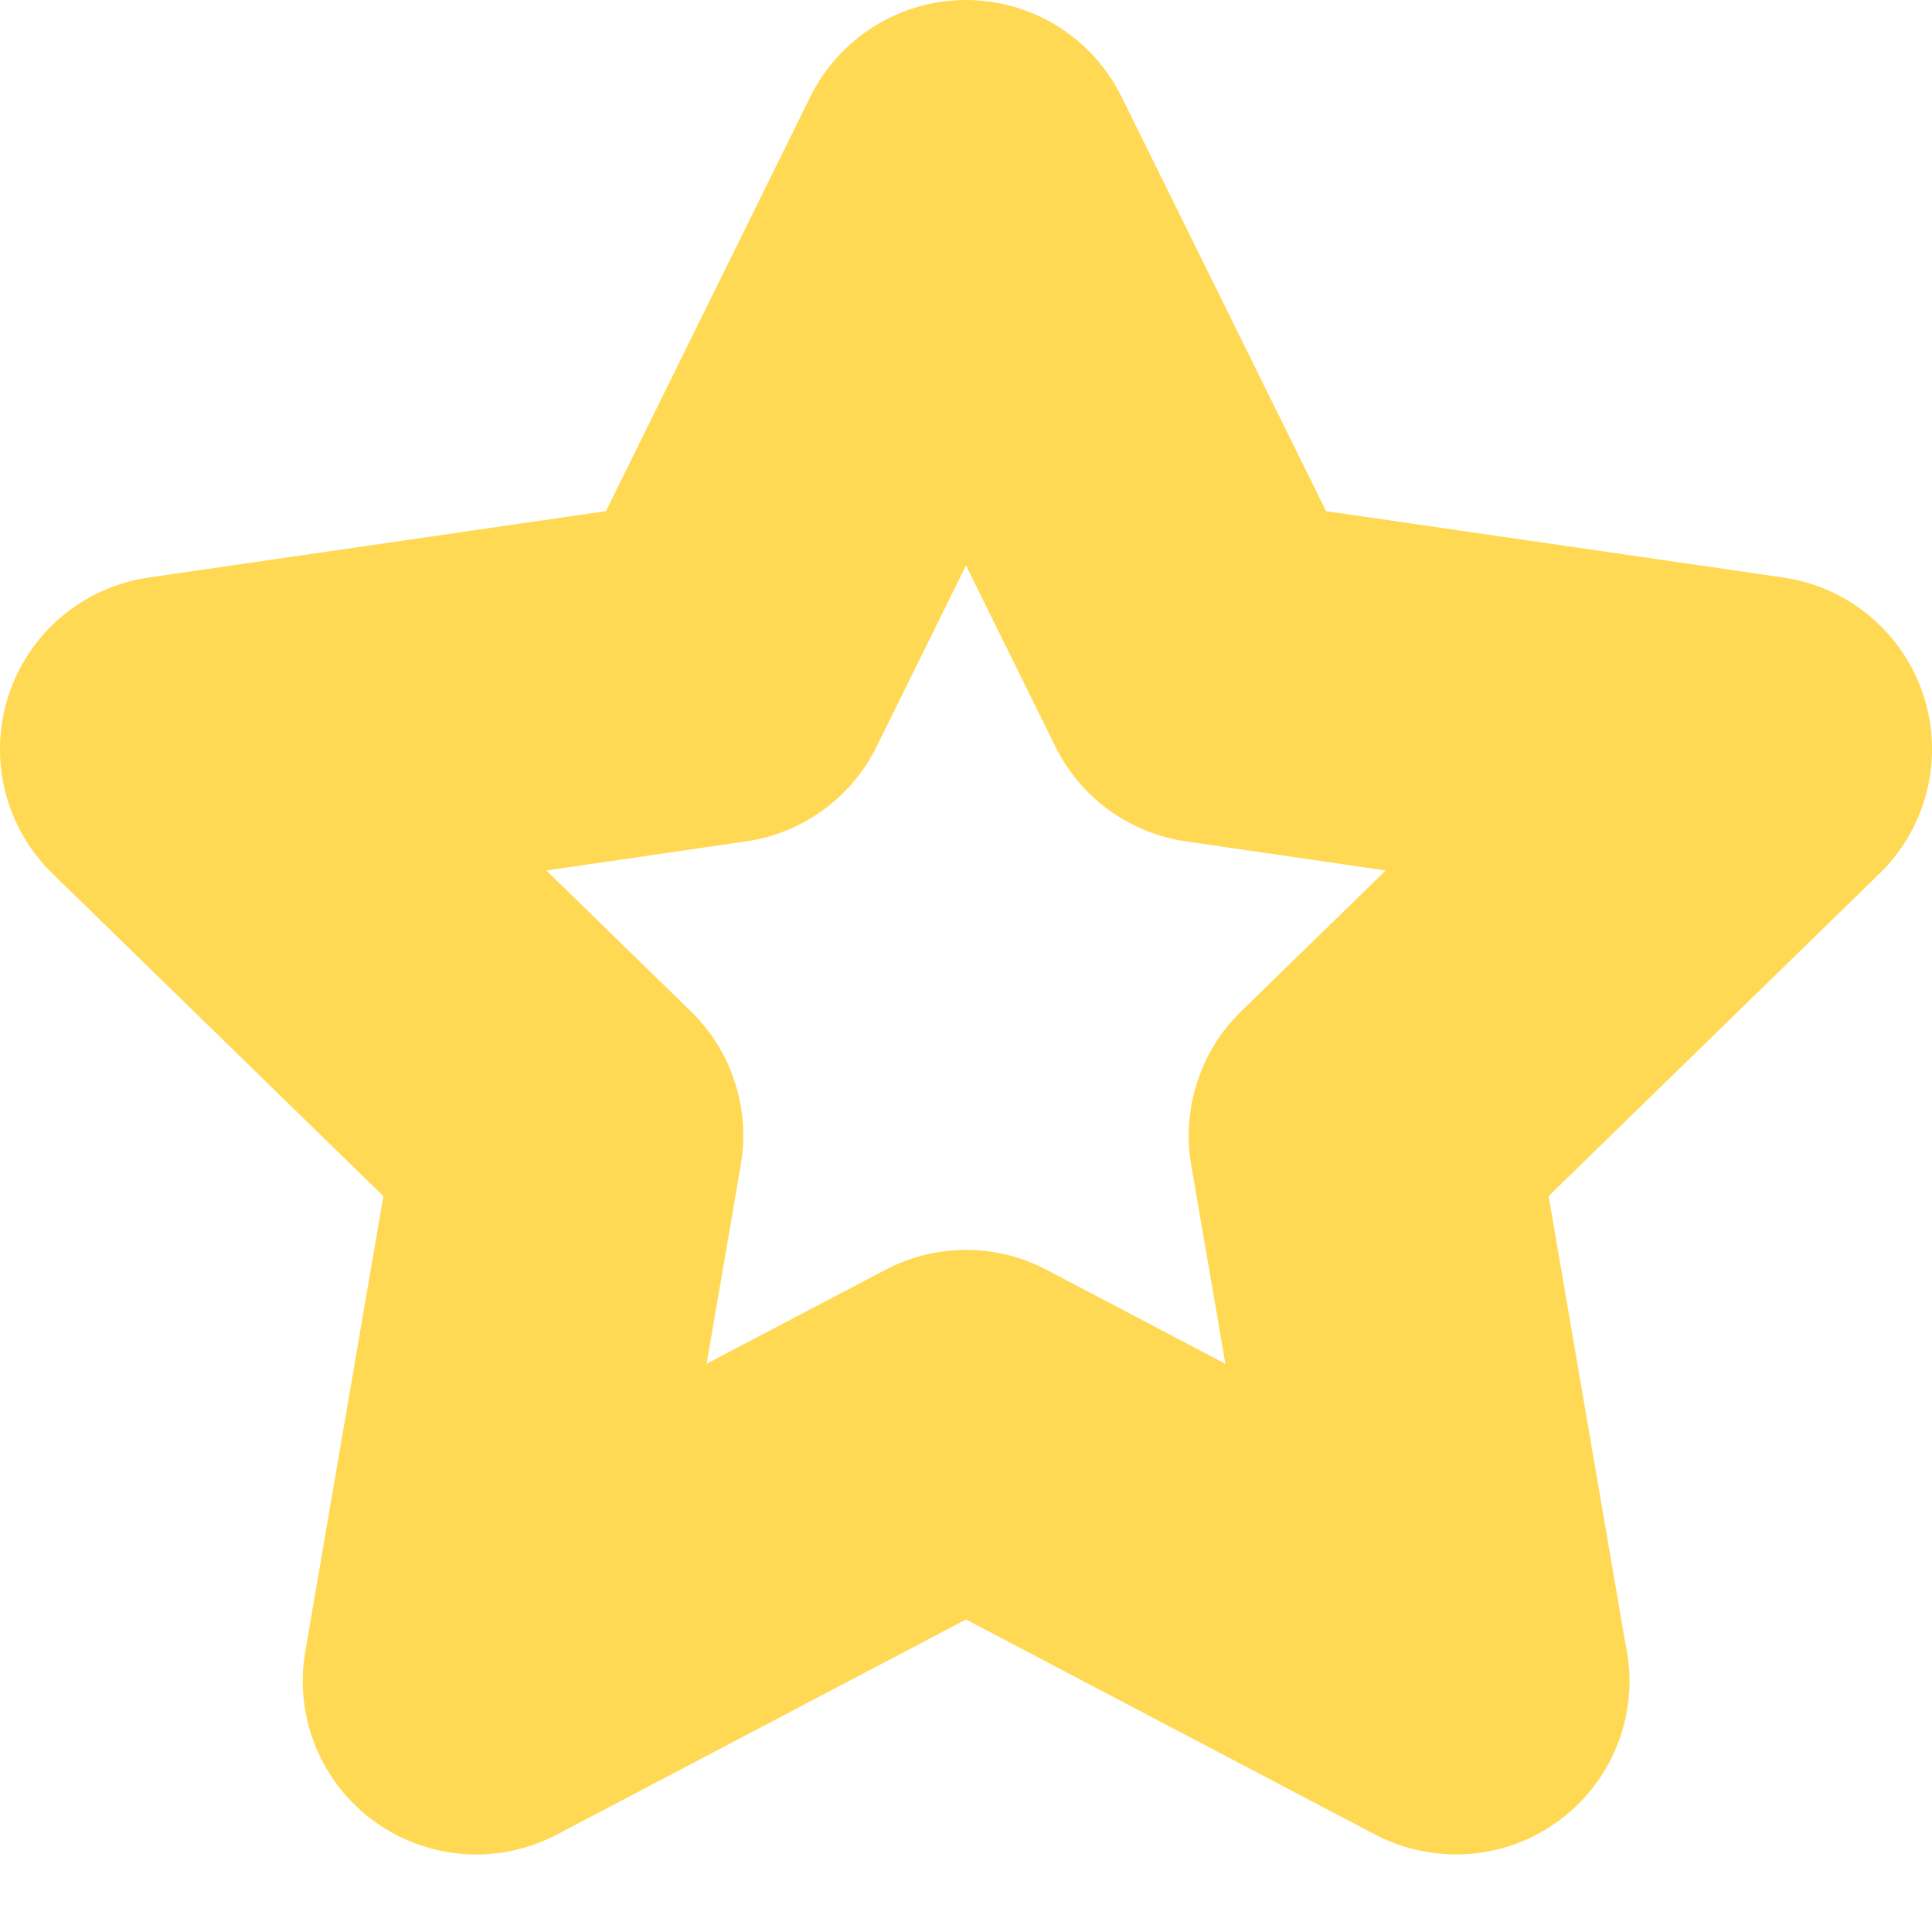 <svg width="16" height="16" viewBox="0 0 16 16" fill="none" xmlns="http://www.w3.org/2000/svg">
<path d="M12.825 9.906L15.566 7.234C15.958 6.852 16.099 6.281 15.93 5.761C15.761 5.241 15.311 4.862 14.77 4.783L10.982 4.233L9.288 0.801C9.046 0.311 8.547 0 8 0C7.453 0 6.954 0.311 6.711 0.801L5.018 4.233L1.23 4.783C0.689 4.862 0.239 5.241 0.07 5.761C-0.099 6.281 0.042 6.852 0.434 7.234L3.175 9.906L2.528 13.678C2.435 14.217 2.657 14.762 3.099 15.083C3.35 15.265 3.646 15.358 3.944 15.358C4.173 15.358 4.402 15.303 4.612 15.193L8 13.412L11.388 15.193C11.599 15.304 11.828 15.356 12.06 15.358C12.853 15.357 13.495 14.714 13.495 13.921C13.495 13.81 13.482 13.703 13.459 13.6L12.825 9.906ZM10.279 8.375C9.94 8.705 9.786 9.181 9.865 9.647L10.148 11.294L8.669 10.517C8.459 10.406 8.23 10.351 8 10.351C7.77 10.351 7.541 10.406 7.331 10.517L5.852 11.294L6.135 9.647C6.215 9.181 6.06 8.705 5.721 8.375L4.525 7.209L6.179 6.968C6.647 6.9 7.051 6.606 7.26 6.182L8 4.683L8.74 6.182C8.949 6.606 9.354 6.9 9.822 6.968L11.476 7.209L10.279 8.375Z" fill="#FFD953"/>
</svg>
